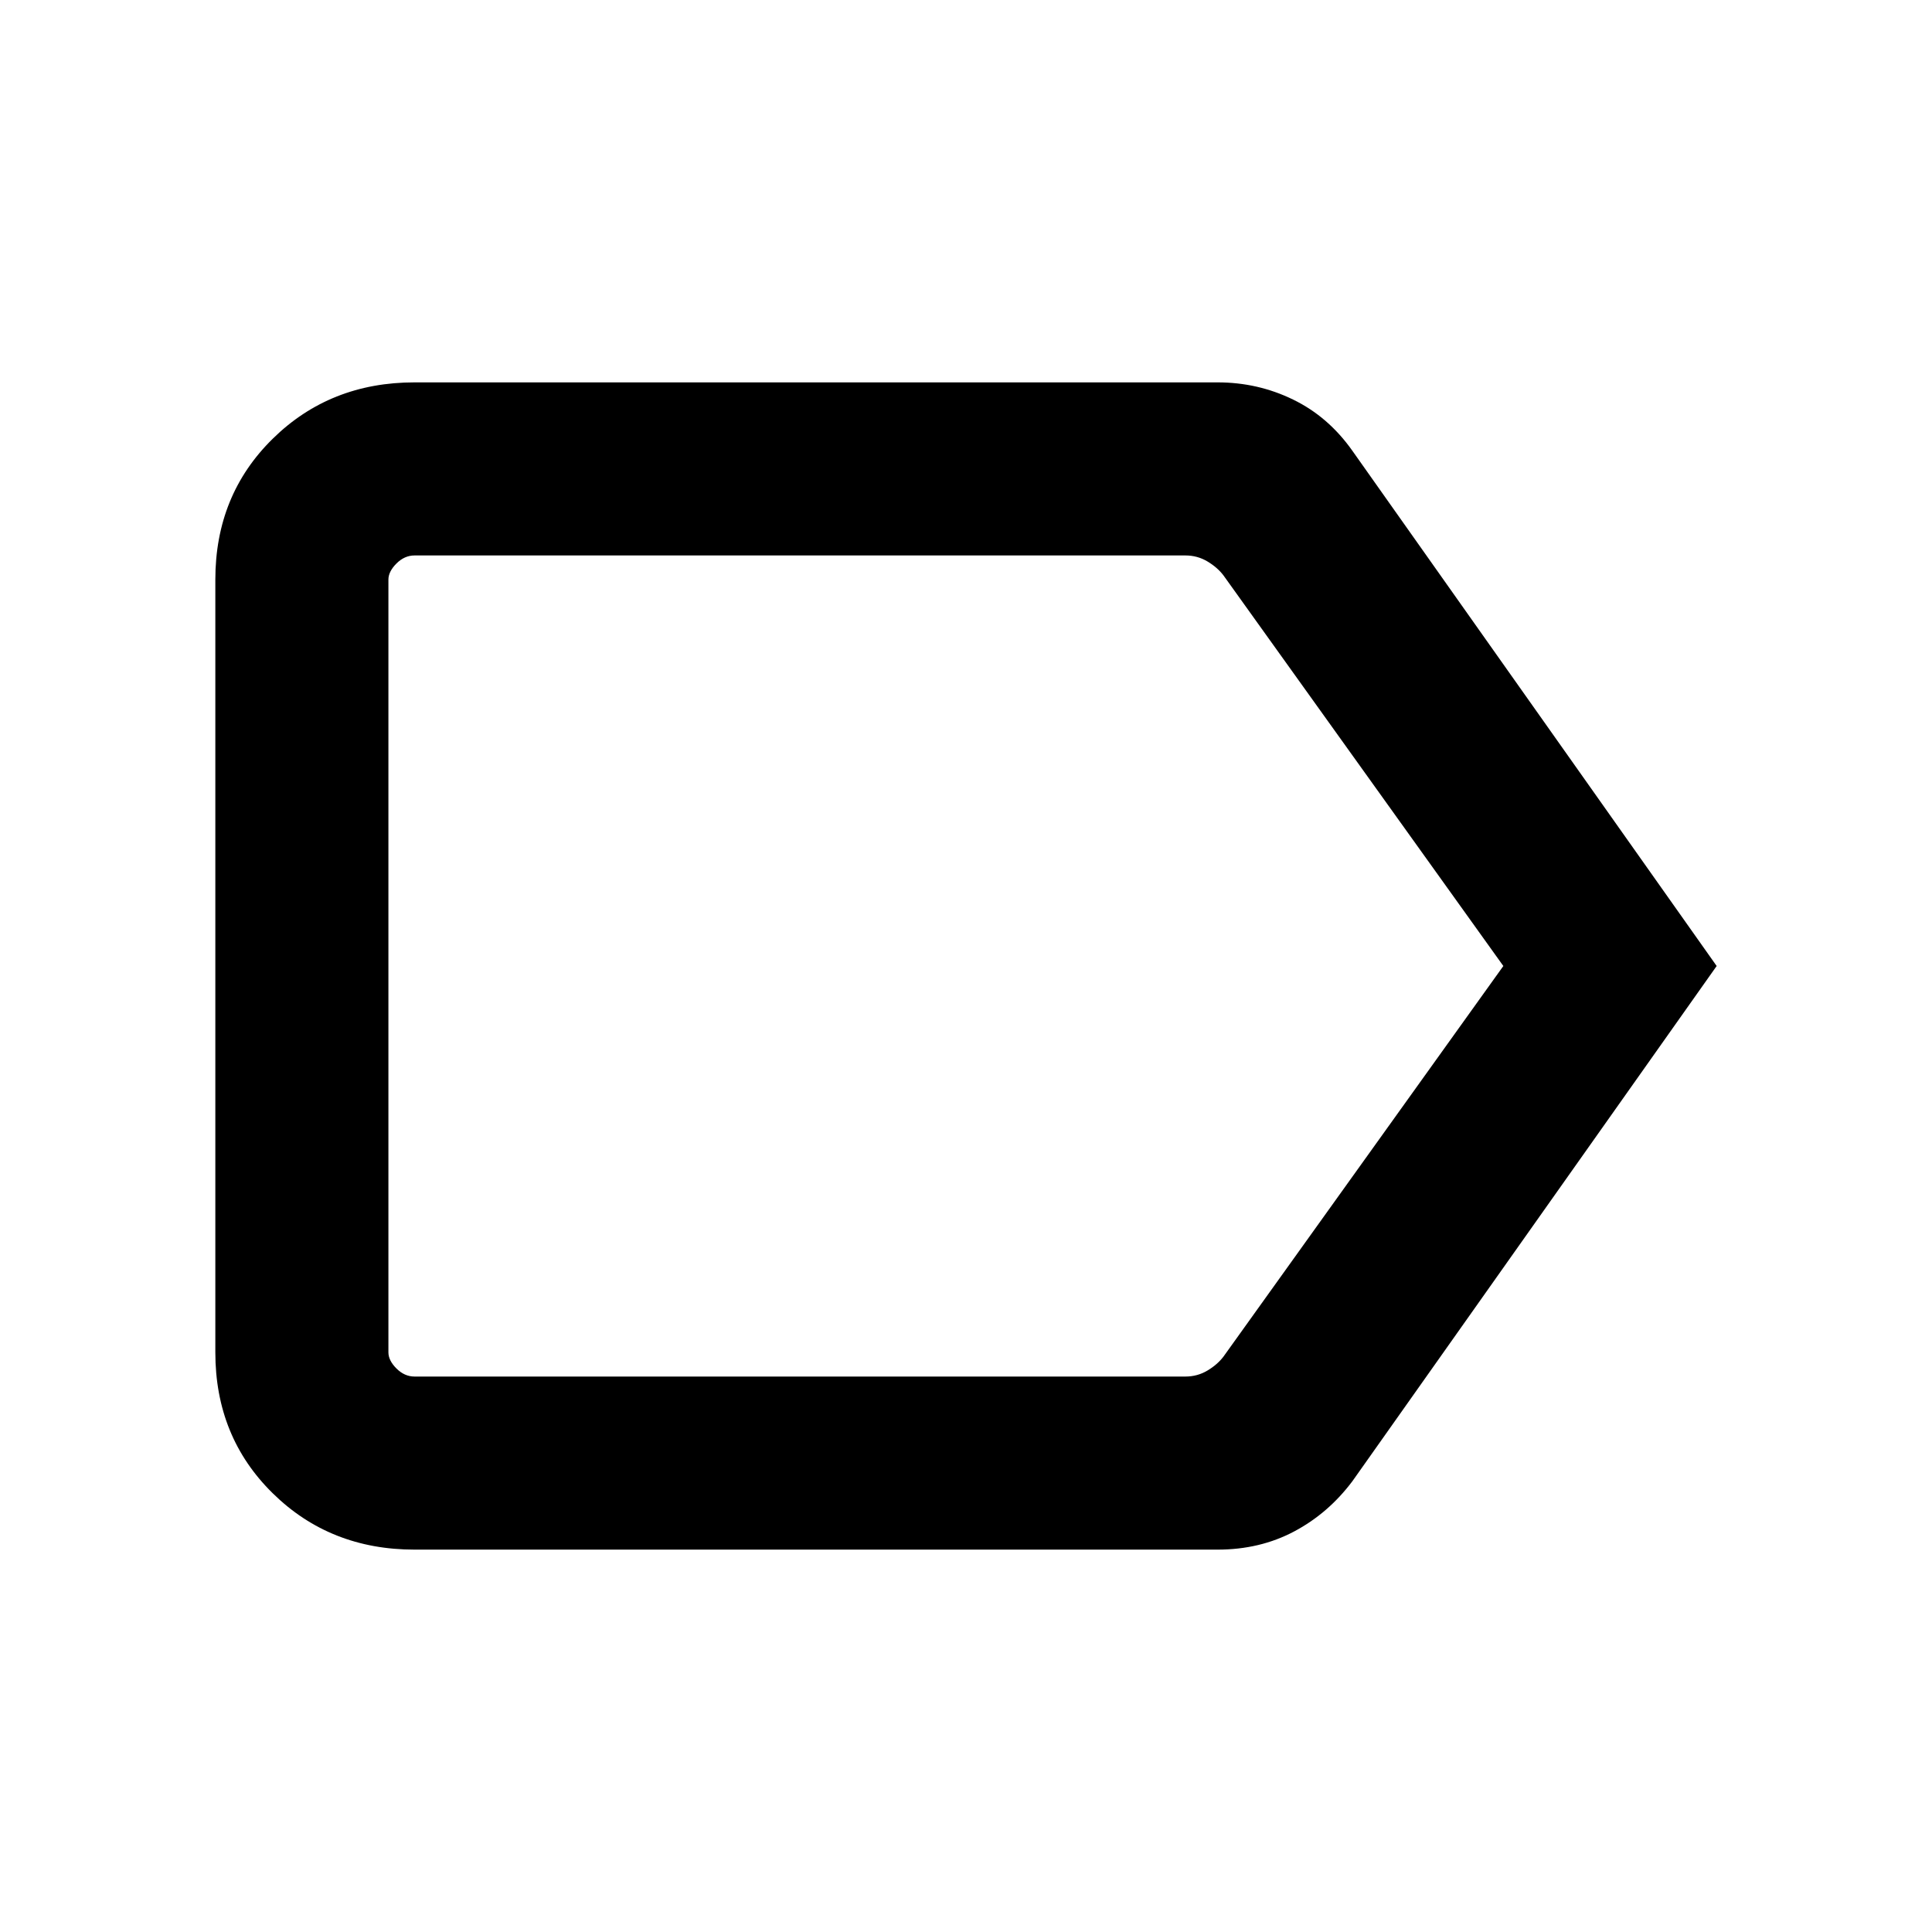<svg xmlns="http://www.w3.org/2000/svg" height="24" width="24"><path d="M21.325 12 16.8 18.4Q16.5 18.8 16.075 19.025Q15.65 19.25 15.125 19.25H5.15Q4.1 19.25 3.388 18.55Q2.675 17.85 2.675 16.8V7.2Q2.675 6.15 3.388 5.45Q4.1 4.75 5.15 4.75H15.125Q15.625 4.75 16.062 4.963Q16.5 5.175 16.8 5.6ZM18.675 12 15.2 7.15Q15.125 7.05 15 6.975Q14.875 6.9 14.725 6.9H5.15Q5.025 6.9 4.925 7Q4.825 7.1 4.825 7.2V16.8Q4.825 16.9 4.925 17Q5.025 17.1 5.15 17.1H14.725Q14.875 17.1 15 17.025Q15.125 16.95 15.2 16.85ZM4.825 12V16.85Q4.825 16.95 4.825 17.025Q4.825 17.1 4.825 17.1Q4.825 17.1 4.825 17Q4.825 16.9 4.825 16.8V7.2Q4.825 7.1 4.825 7Q4.825 6.9 4.825 6.9Q4.825 6.9 4.825 6.975Q4.825 7.05 4.825 7.15Z"/></svg>